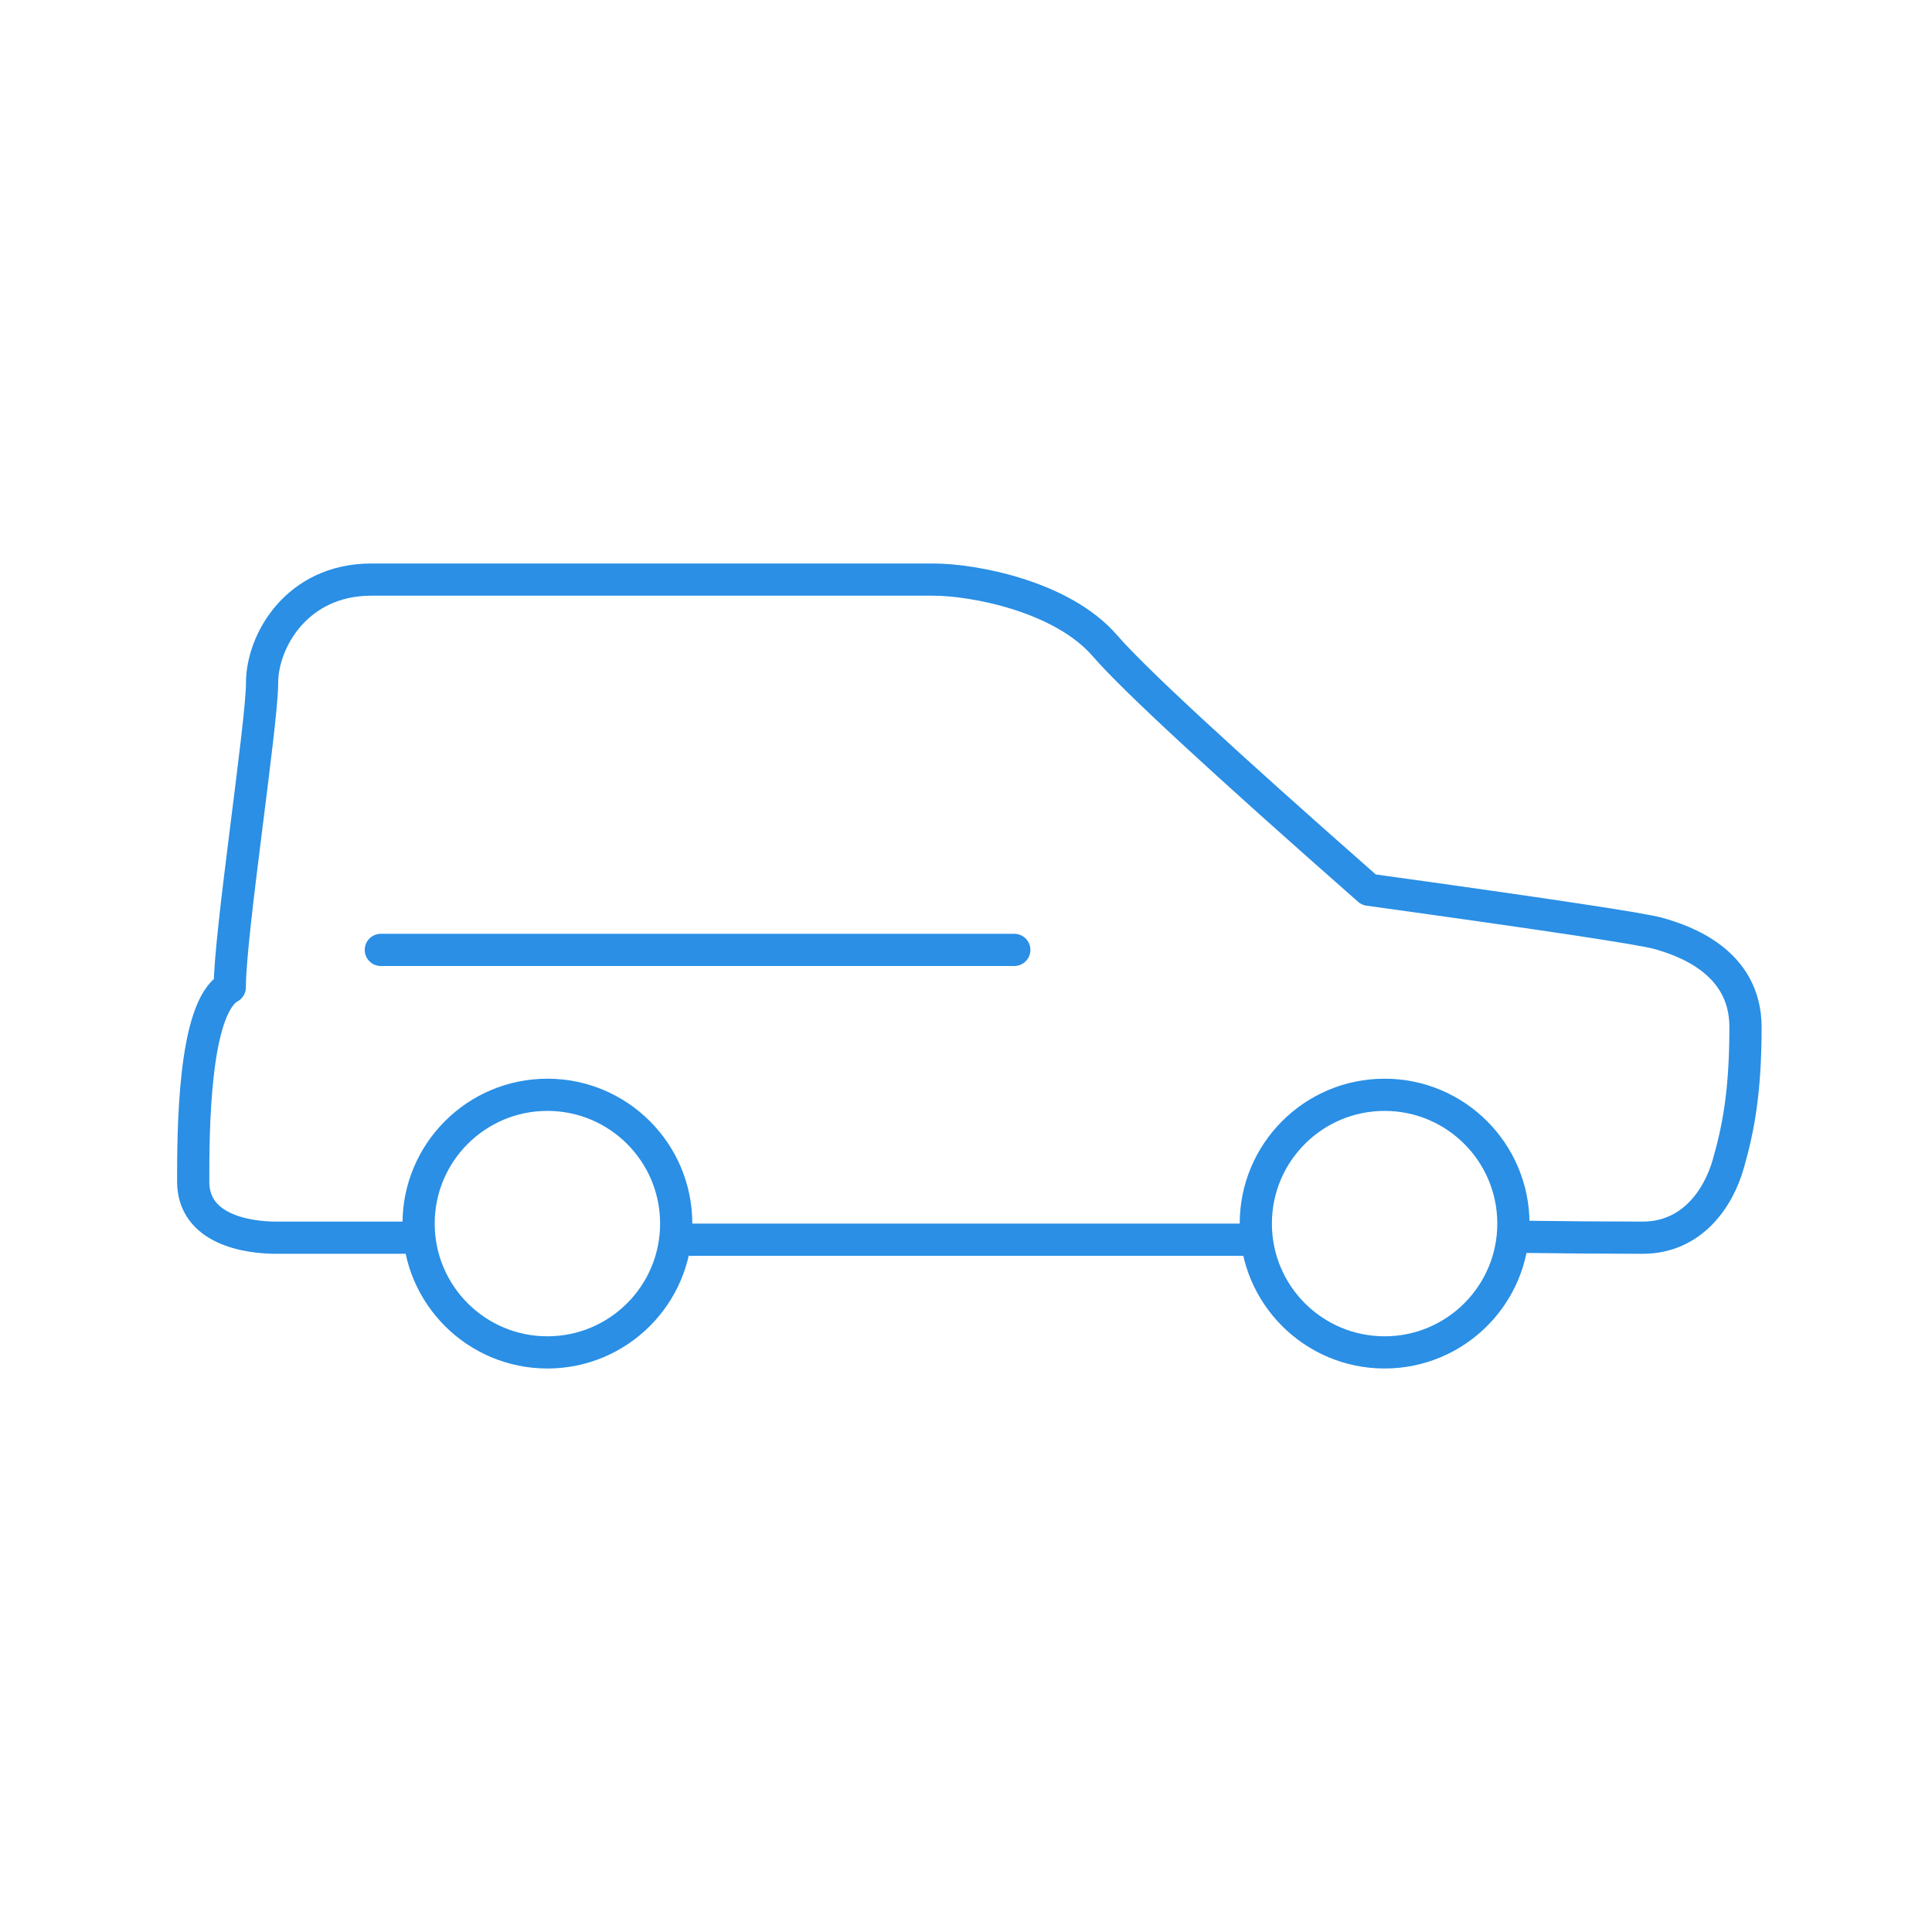 <?xml version="1.0" encoding="UTF-8"?>
<svg width="60px" height="60px" viewBox="0 0 60 60" version="1.1" xmlns="http://www.w3.org/2000/svg" xmlns:xlink="http://www.w3.org/1999/xlink">
    <!-- Generator: Sketch 52.5 (67469) - http://www.bohemiancoding.com/sketch -->
    <title>car</title>
    <desc>Created with Sketch.</desc>
    <g id="car" stroke="none" stroke-width="1" fill="none" fill-rule="evenodd">
        <path d="M20.827,38.5 L38.827,38.5" id="Path-13" stroke="#2A8FE5"></path>
        <path d="M11.827,29.5 L31.5,29.5" id="Path-13-Copy" stroke="#2A8FE5" stroke-linecap="round"></path>
        <path d="M13.003,38.438 C10.66,38.438 9.188,38.438 8.585,38.438 C7.681,38.438 6,38.186 6,36.692 C6,35.198 6,31.286 7.136,30.661 C7.136,28.989 8.139,22.492 8.139,21.206 C8.139,19.919 9.21,18 11.531,18 C13.852,18 27.776,18 28.99,18 C30.205,18 32.972,18.503 34.314,20.053 C35.208,21.086 37.939,23.612 42.507,27.631 C48.01,28.393 51.01,28.846 51.508,28.989 C52.255,29.203 54.208,29.837 54.208,31.897 C54.208,33.958 53.973,35.097 53.672,36.15 C53.372,37.203 52.556,38.438 51.01,38.438 C49.979,38.438 48.621,38.428 46.935,38.406" id="Path-12" stroke="#2A8FE5" stroke-linejoin="round"></path>
        <circle id="Oval" stroke="#2A8FE5" cx="17" cy="38" r="4"></circle>
        <circle id="Oval-Copy-5" stroke="#2A8FE5" cx="43" cy="38" r="4"></circle>
    </g>
</svg>